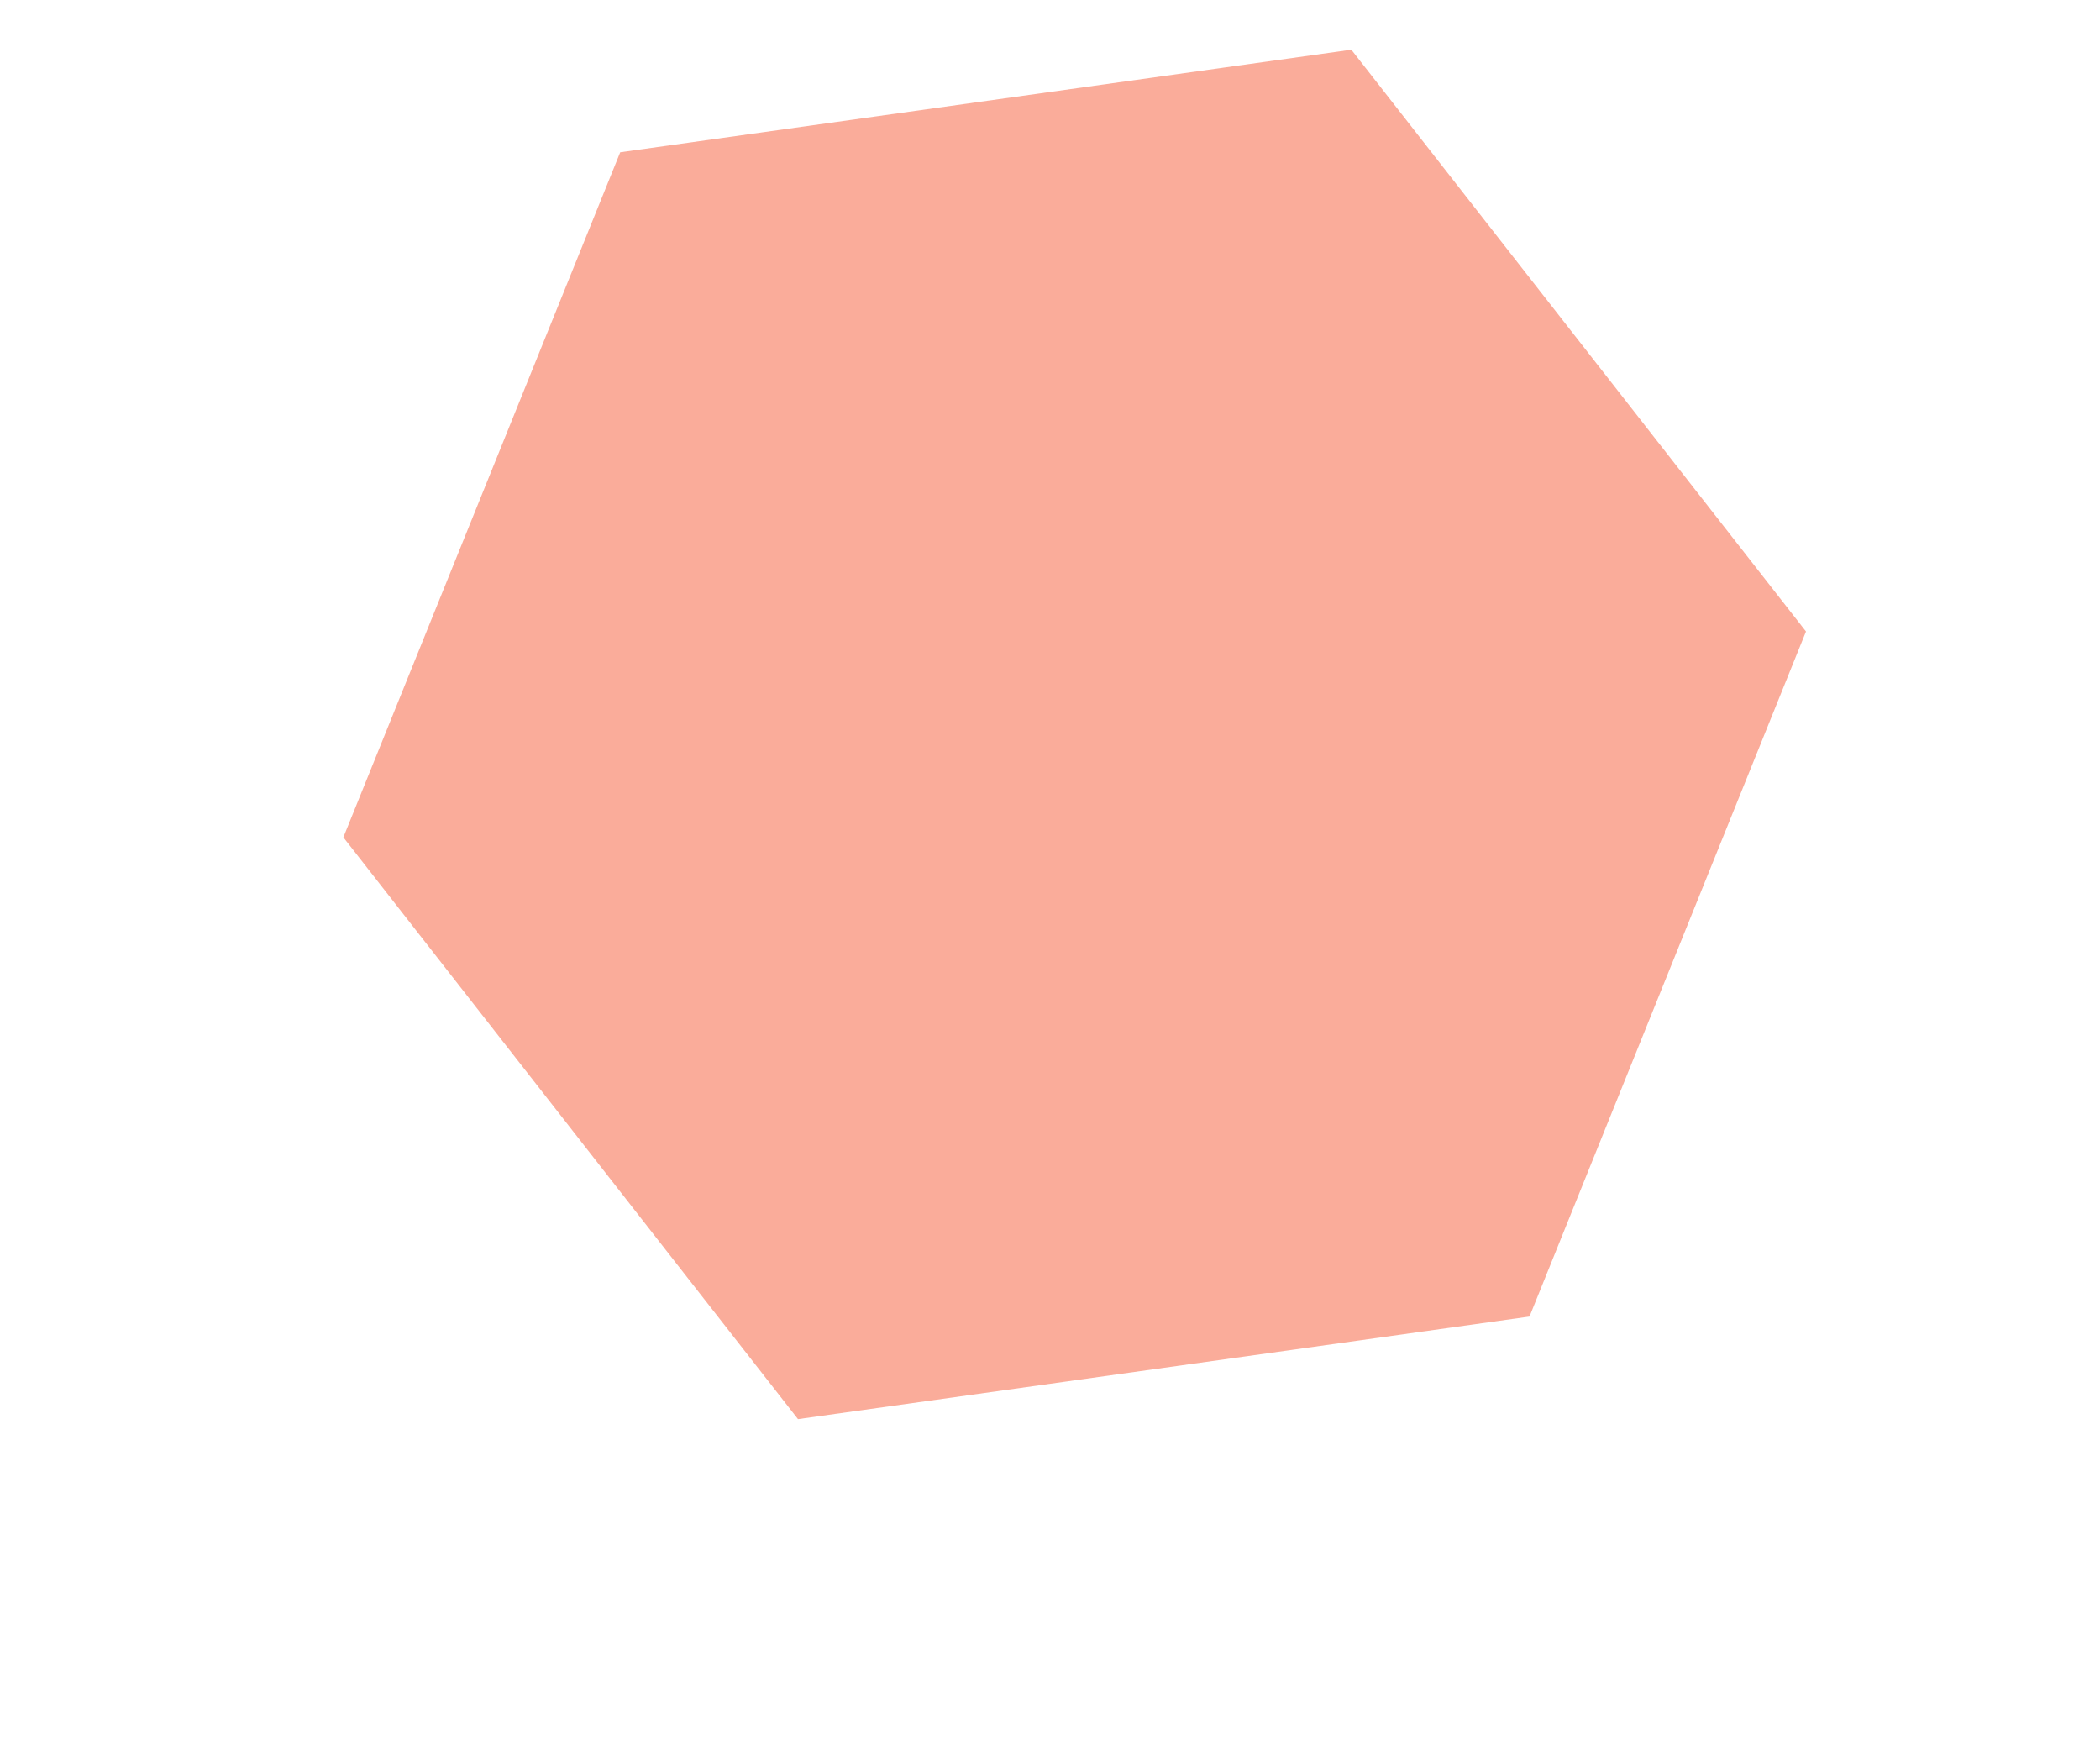 <svg width="6" height="5" viewBox="0 0 6 5" fill="none" xmlns="http://www.w3.org/2000/svg">
<path d="M1.772 0.435L3.861 0.142L5.16 1.804L4.37 3.761L2.28 4.054L0.981 2.392L1.772 0.435Z" fill="#F54721" fill-opacity="0.45"/>
</svg>
